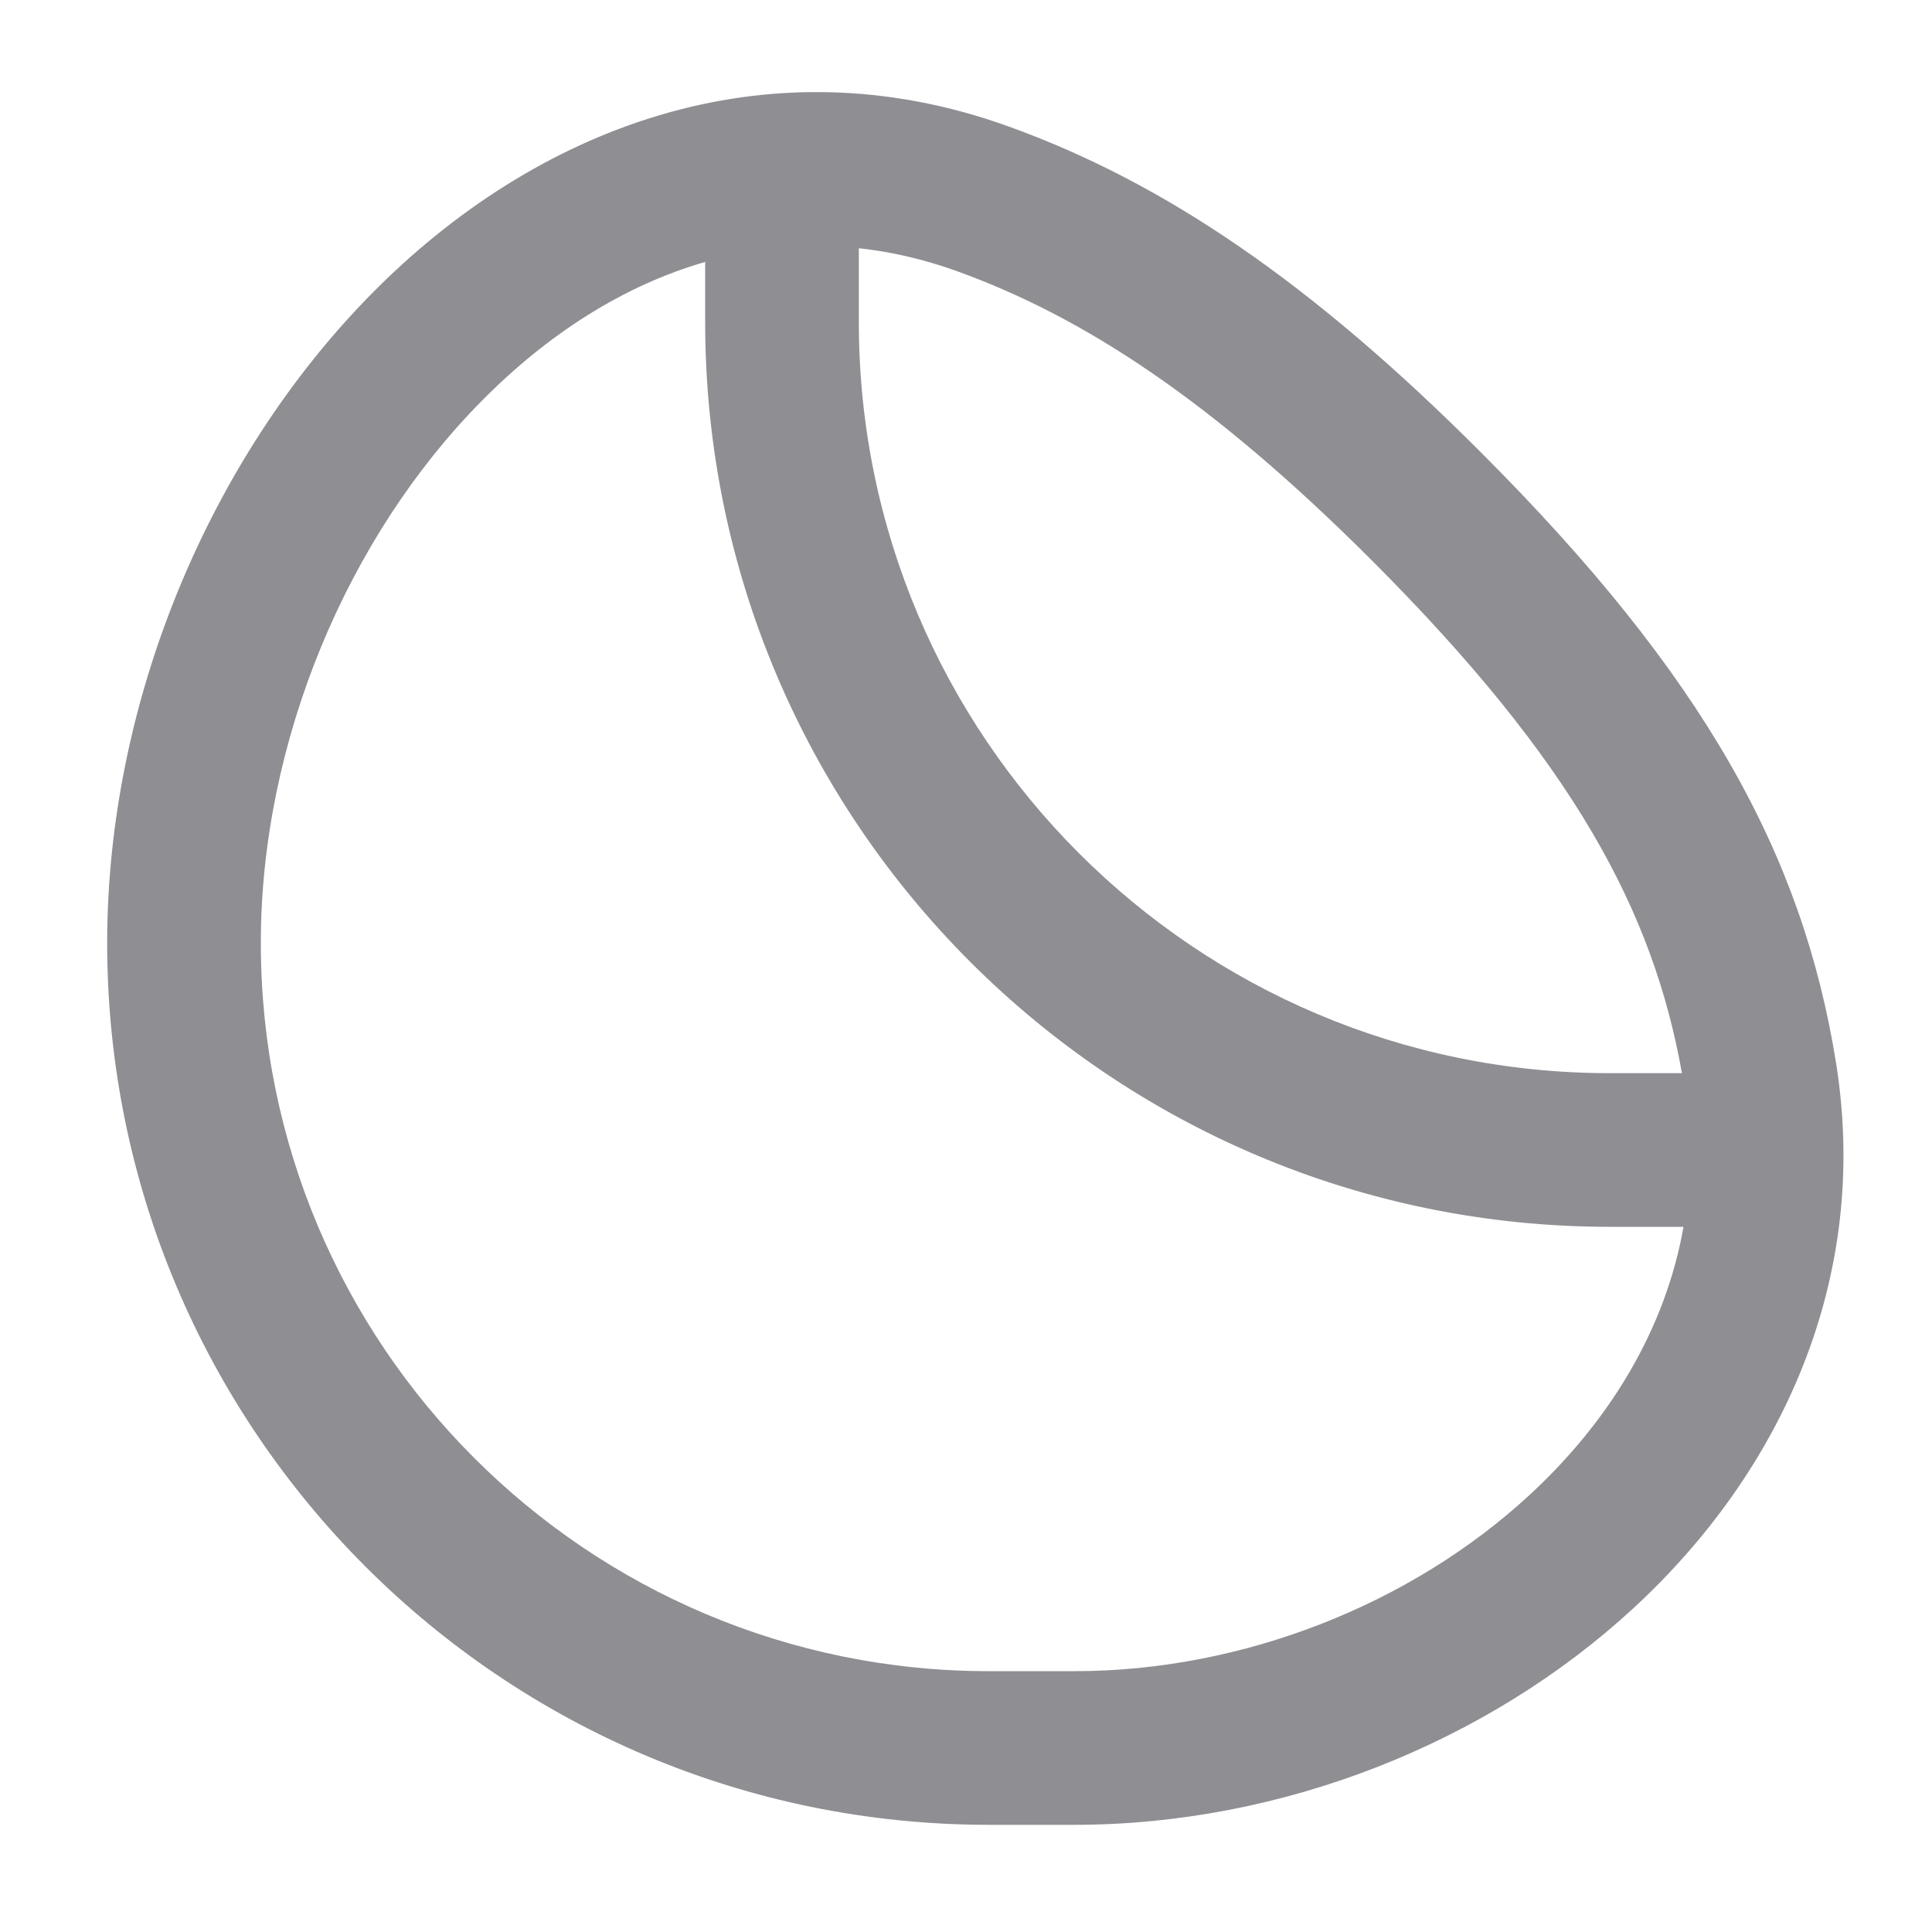 <svg xmlns="http://www.w3.org/2000/svg" width="21" height="21" viewBox="0 0 21 21" fill="none">
  <path fill-rule="evenodd" clip-rule="evenodd" d="M2.835 10.25C2.835 8.055 3.78 5.833 5.229 4.365C5.953 3.63 6.78 3.102 7.665 2.847V3.5C7.665 8.932 12.068 13.335 17.5 13.335H18.299C18.104 14.44 17.503 15.441 16.622 16.253C15.345 17.431 13.521 18.165 11.677 18.165H10.75C6.379 18.165 2.835 14.621 2.835 10.25ZM18.282 11.665C17.969 9.91 17.115 8.296 14.91 6.09C13.179 4.36 11.786 3.446 10.395 2.945C10.039 2.817 9.685 2.736 9.335 2.698V3.5C9.335 8.009 12.991 11.665 17.5 11.665H18.282ZM10.961 1.374C8.306 0.417 5.807 1.401 4.04 3.192C2.286 4.97 1.165 7.613 1.165 10.25C1.165 15.544 5.456 19.835 10.75 19.835H11.677C13.941 19.835 16.169 18.943 17.754 17.481C19.348 16.011 20.333 13.918 19.958 11.56C19.596 9.289 18.522 7.341 16.09 4.91C14.25 3.069 12.655 1.984 10.961 1.374Z" fill="#8E8E93"/>
</svg>